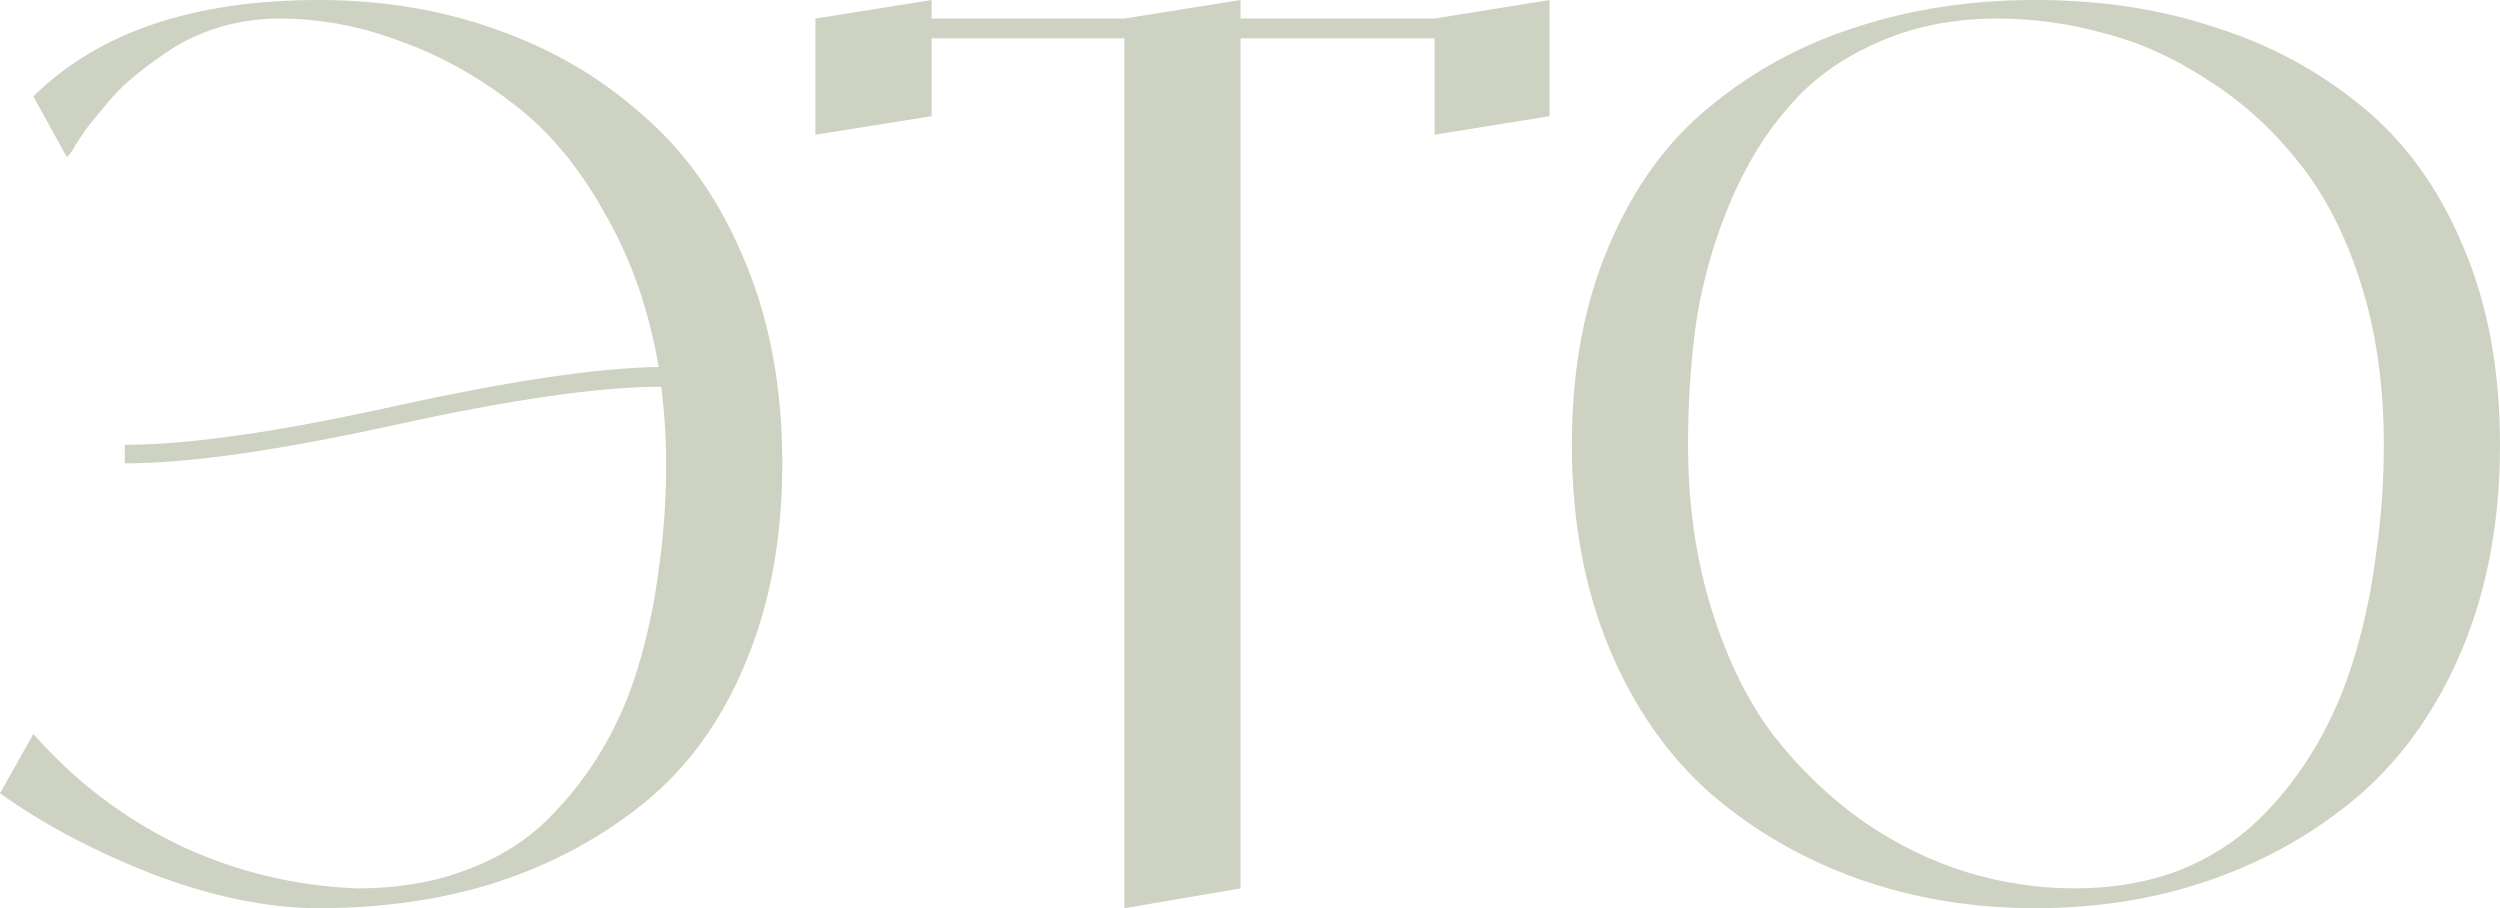 <svg width="245" height="89" viewBox="0 0 245 89" fill="none" xmlns="http://www.w3.org/2000/svg">
<path d="M31.247 0C37.465 0 43.278 0.969 48.688 2.907C54.178 4.844 58.983 7.669 63.1 11.383C67.299 15.015 70.61 19.778 73.032 25.671C75.454 31.483 76.665 38.063 76.665 45.409C76.665 52.755 75.454 59.294 73.032 65.025C70.69 70.676 67.38 75.237 63.1 78.708C58.902 82.098 54.098 84.682 48.688 86.458C43.359 88.153 37.545 89.001 31.247 89.001C26.322 89.001 20.953 87.911 15.139 85.731C9.326 83.471 4.279 80.807 0 77.739L3.27 71.927C7.307 76.528 12.071 80.161 17.562 82.825C23.052 85.408 28.866 86.821 35.002 87.063C38.716 87.063 42.067 86.538 45.054 85.489C48.123 84.439 50.747 82.946 52.927 81.009C55.107 78.99 57.005 76.69 58.619 74.107C60.234 71.523 61.526 68.658 62.495 65.509C63.464 62.28 64.15 59.051 64.554 55.822C65.038 52.513 65.281 49.041 65.281 45.409C65.281 42.906 65.119 40.404 64.796 37.901C58.74 37.901 50.02 39.152 38.636 41.655C27.251 44.157 18.45 45.409 12.232 45.409V43.592C18.45 43.592 27.21 42.341 38.514 39.839C49.899 37.336 58.579 36.044 64.554 35.964C63.585 30.313 61.809 25.268 59.225 20.828C56.722 16.307 53.694 12.715 50.141 10.051C46.669 7.387 42.996 5.369 39.12 3.996C35.244 2.543 31.328 1.817 27.372 1.817C25.515 1.817 23.698 2.059 21.922 2.543C20.226 3.028 18.692 3.674 17.319 4.481C16.027 5.288 14.776 6.176 13.565 7.145C12.434 8.033 11.466 8.961 10.658 9.93C9.851 10.898 9.124 11.786 8.478 12.594C7.913 13.401 7.469 14.087 7.146 14.652C6.823 15.136 6.621 15.379 6.54 15.379L3.27 9.445C9.649 3.149 18.975 0 31.247 0Z" fill="#CDD2C2"/>
<path d="M140.59 1.817L151.854 0V11.383L140.59 13.199V3.754H121.575V87.063L110.19 89.001V3.754H91.296V11.383L79.912 13.199V1.817L91.296 0V1.817H110.19L121.575 0V1.817H140.59Z" fill="#CDD2C2"/>
<path d="M181.899 2.664C187.309 0.888 193.163 0 199.461 0C205.84 0 211.694 0.888 217.023 2.664C222.432 4.36 227.237 6.943 231.435 10.414C235.634 13.805 238.944 18.366 241.367 24.097C243.789 29.748 245 36.246 245 43.592C245 50.938 243.789 57.558 241.367 63.451C238.944 69.263 235.634 74.026 231.435 77.739C227.237 81.372 222.432 84.157 217.023 86.094C211.613 88.032 205.759 89.001 199.461 89.001C193.244 89.001 187.43 88.032 182.021 86.094C176.611 84.157 171.807 81.372 167.608 77.739C163.409 74.026 160.099 69.263 157.677 63.451C155.254 57.558 154.043 50.938 154.043 43.592C154.043 36.246 155.254 29.748 157.677 24.097C160.099 18.366 163.409 13.805 167.608 10.414C171.807 6.943 176.57 4.36 181.899 2.664ZM203.337 87.063C206.97 87.063 210.321 86.498 213.389 85.368C216.457 84.157 219.082 82.502 221.262 80.403C223.442 78.304 225.339 75.883 226.954 73.138C228.569 70.393 229.861 67.366 230.83 64.056C231.799 60.746 232.485 57.396 232.889 54.006C233.373 50.615 233.615 47.144 233.615 43.592C233.615 37.699 232.848 32.371 231.314 27.609C229.78 22.846 227.721 18.89 225.137 15.742C222.634 12.594 219.727 9.97 216.417 7.871C213.107 5.692 209.715 4.158 206.243 3.27C202.771 2.301 199.259 1.817 195.706 1.817C191.346 1.817 187.39 2.624 183.837 4.239C180.365 5.772 177.499 7.871 175.238 10.535C172.977 13.118 171.08 16.226 169.546 19.859C168.012 23.492 166.922 27.286 166.276 31.241C165.711 35.116 165.428 39.233 165.428 43.592C165.428 49.405 166.195 54.773 167.729 59.697C169.263 64.621 171.282 68.738 173.785 72.048C176.369 75.358 179.316 78.183 182.626 80.524C185.937 82.785 189.328 84.439 192.8 85.489C196.272 86.538 199.784 87.063 203.337 87.063Z" fill="#CDD2C2"/>
</svg>
